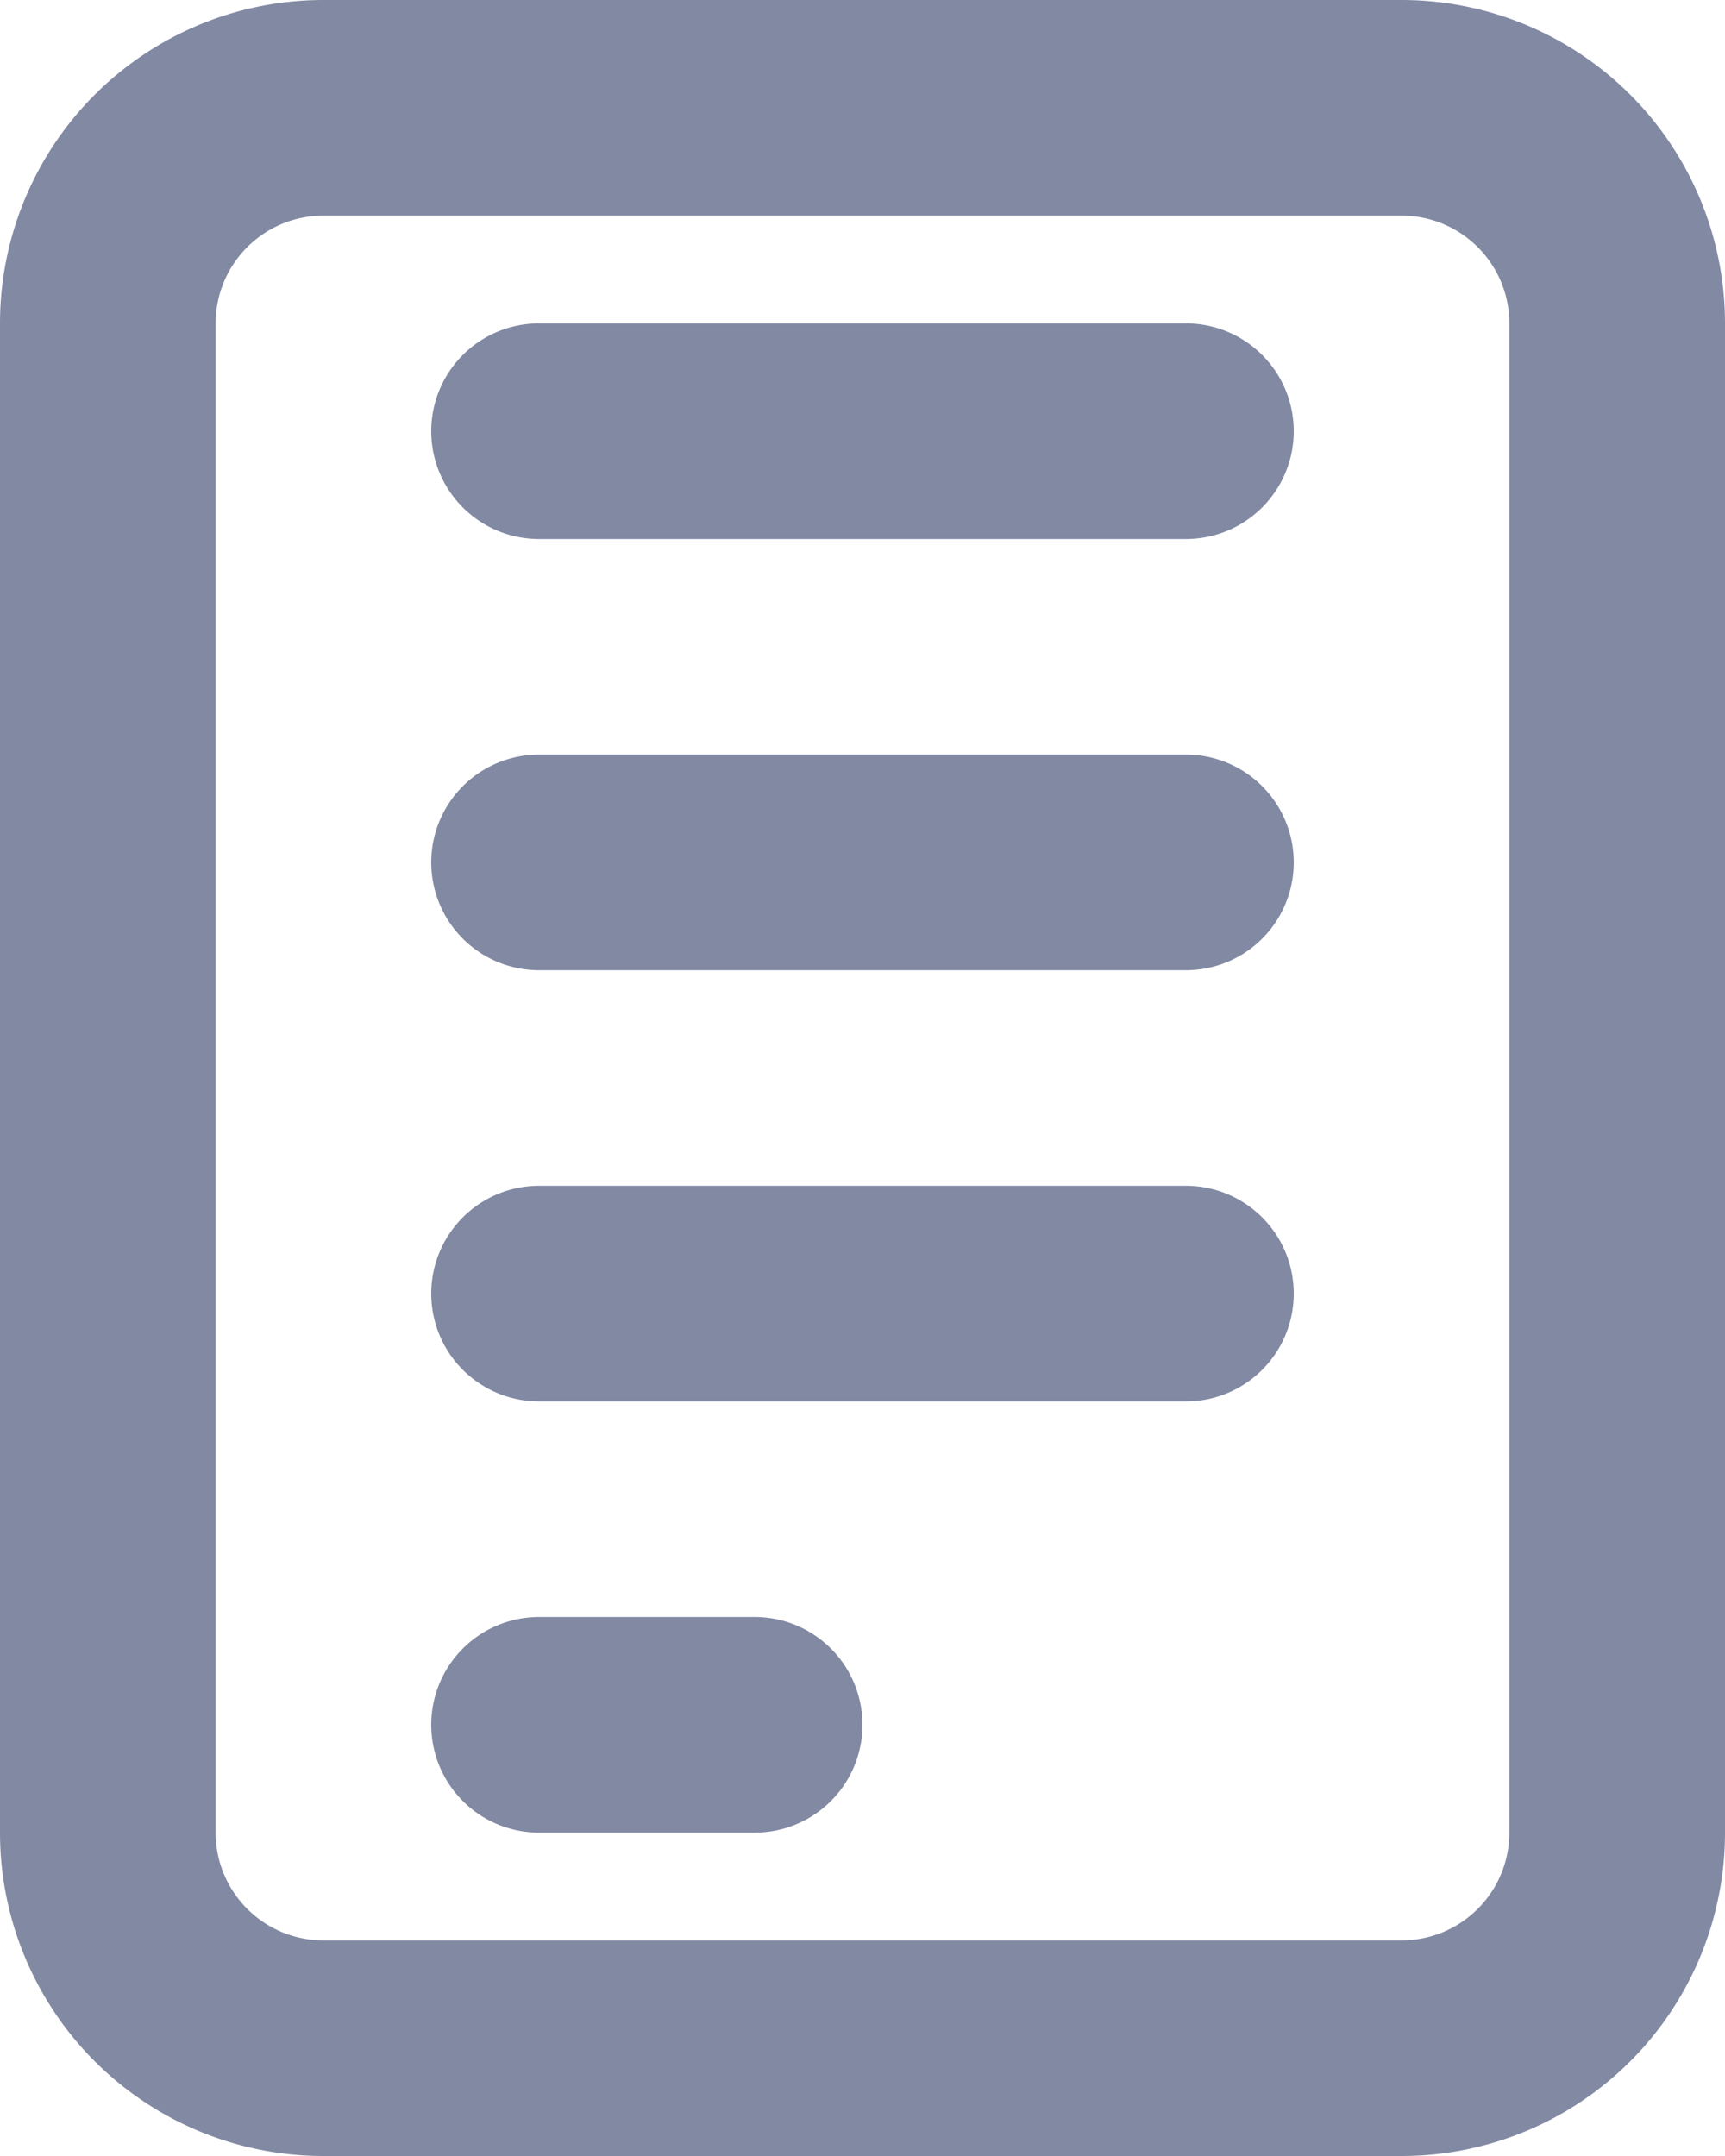 <svg xmlns="http://www.w3.org/2000/svg" width="16" height="20" viewBox="0 0 16 20"><g transform="translate(-14832.675 -3845.335)"><path d="M3,0H13a3,3,0,0,1,3,3V17a3,3,0,0,1-3,3H3a3,3,0,0,1-3-3V3A3,3,0,0,1,3,0ZM3,2A1,1,0,0,0,2,3V17a1,1,0,0,0,1,1H13a1,1,0,0,0,1-1V3a1,1,0,0,0-1-1ZM5,3h6a1,1,0,0,1,0,2H5A1,1,0,0,1,5,3ZM5,15H7a1,1,0,0,1,0,2H5a1,1,0,0,1,0-2Zm0-4h6a1,1,0,0,1,0,2H5a1,1,0,0,1,0-2ZM5,7h6a1,1,0,0,1,0,2H5A1,1,0,0,1,5,7Z" transform="translate(14832.675 3845.335)" fill="#8289a3"/></g></svg>